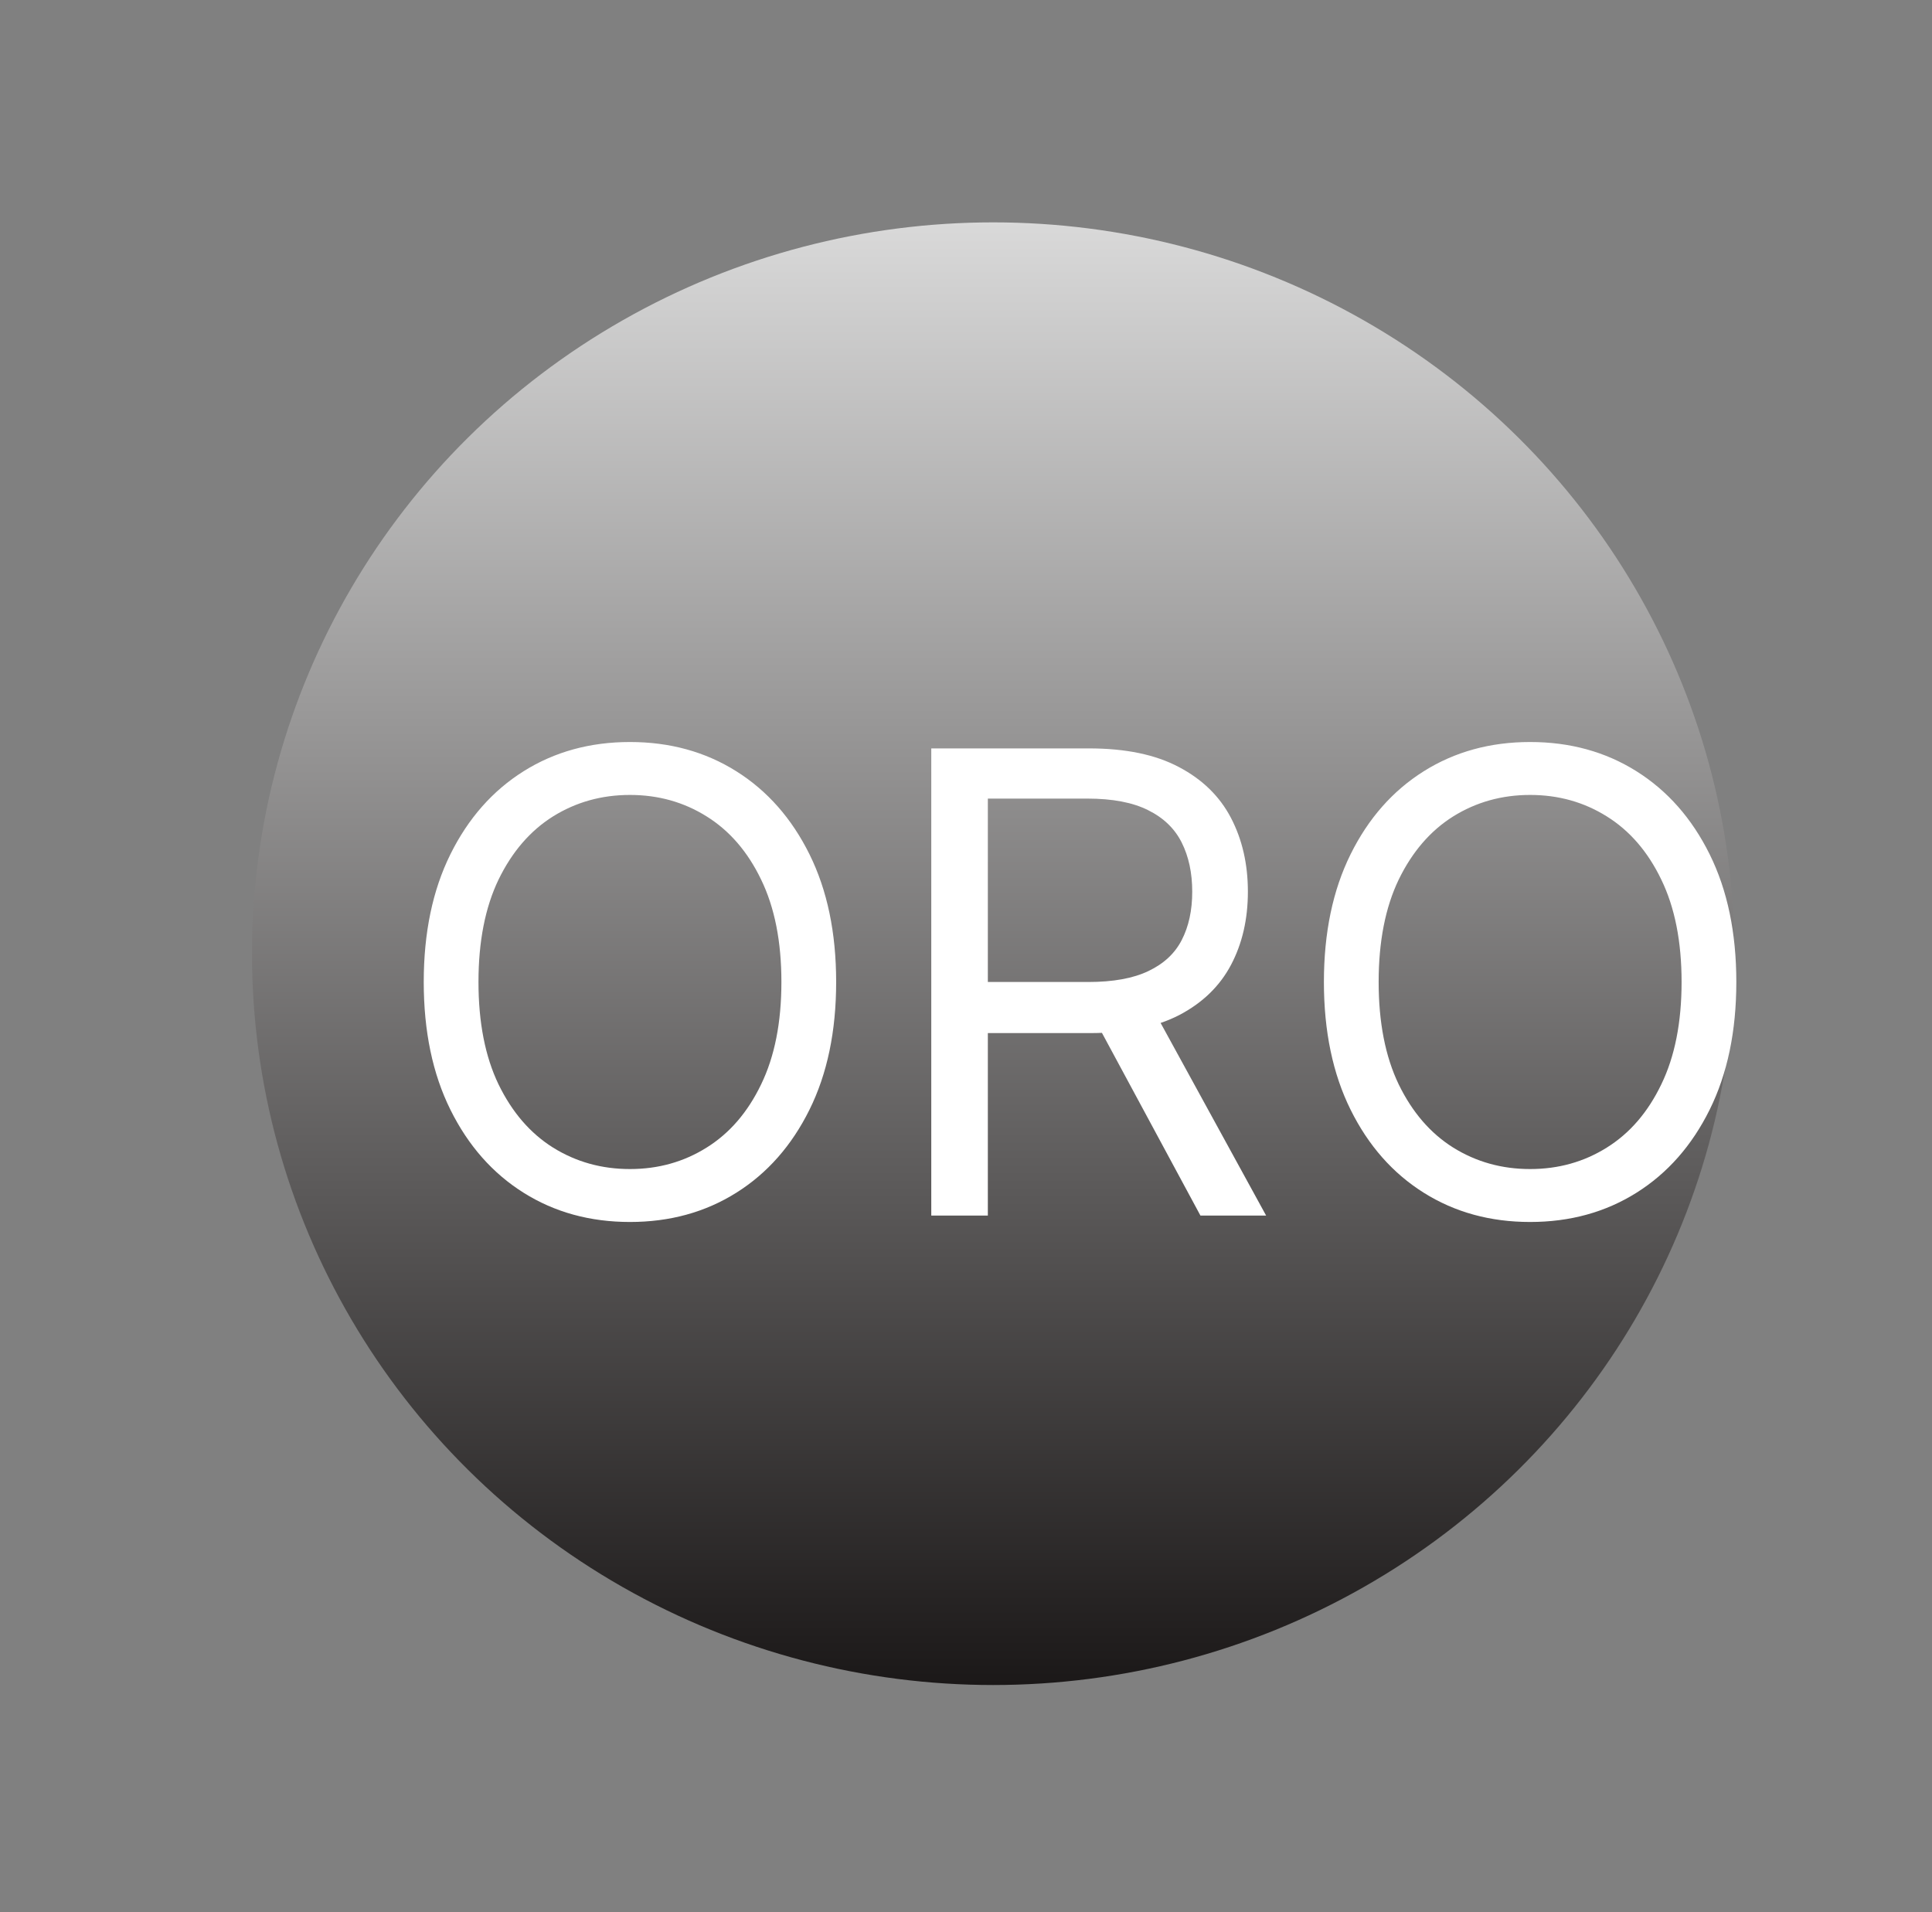 <svg width="391" height="387" viewBox="0 0 391 387" fill="none" xmlns="http://www.w3.org/2000/svg">
<rect x="0" y="0" width="391" height="387" fill="#808080" stroke="none"/>
<ellipse cx="201" cy="193" rx="150" ry="148" fill="url(#paint0_linear_2_5)"/>
<path d="M169.222 198.727C169.222 208.699 167.421 217.316 163.82 224.58C160.219 231.843 155.28 237.444 149.001 241.384C142.723 245.323 135.552 247.293 127.489 247.293C119.425 247.293 112.254 245.323 105.976 241.384C99.697 237.444 94.758 231.843 91.157 224.58C87.556 217.316 85.756 208.699 85.756 198.727C85.756 188.756 87.556 180.138 91.157 172.875C94.758 165.612 99.697 160.01 105.976 156.071C112.254 152.132 119.425 150.162 127.489 150.162C135.552 150.162 142.723 152.132 149.001 156.071C155.28 160.01 160.219 165.612 163.82 172.875C167.421 180.138 169.222 188.756 169.222 198.727ZM158.142 198.727C158.142 190.541 156.772 183.631 154.033 177.999C151.325 172.367 147.647 168.105 143 165.212C138.384 162.319 133.213 160.872 127.489 160.872C121.764 160.872 116.578 162.319 111.931 165.212C107.315 168.105 103.637 172.367 100.898 177.999C98.189 183.631 96.835 190.541 96.835 198.727C96.835 206.914 98.189 213.823 100.898 219.455C103.637 225.087 107.315 229.35 111.931 232.243C116.578 235.136 121.764 236.582 127.489 236.582C133.213 236.582 138.384 235.136 143 232.243C147.647 229.35 151.325 225.087 154.033 219.455C156.772 213.823 158.142 206.914 158.142 198.727ZM188.472 246V151.455H220.418C227.805 151.455 233.868 152.716 238.607 155.24C243.347 157.733 246.855 161.165 249.133 165.535C251.41 169.905 252.549 174.875 252.549 180.446C252.549 186.017 251.41 190.956 249.133 195.265C246.855 199.574 243.362 202.959 238.653 205.421C233.945 207.853 227.928 209.068 220.603 209.068H194.751V198.727H220.234C225.281 198.727 229.344 197.989 232.421 196.511C235.53 195.034 237.776 192.941 239.161 190.233C240.577 187.494 241.285 184.232 241.285 180.446C241.285 176.661 240.577 173.352 239.161 170.521C237.746 167.689 235.483 165.504 232.375 163.965C229.267 162.396 225.158 161.611 220.049 161.611H199.921V246H188.472ZM232.975 203.528L256.242 246H242.947L220.049 203.528H232.975ZM351.399 198.727C351.399 208.699 349.599 217.316 345.998 224.58C342.397 231.843 337.458 237.444 331.179 241.384C324.901 245.323 317.73 247.293 309.666 247.293C301.603 247.293 294.432 245.323 288.154 241.384C281.875 237.444 276.936 231.843 273.335 224.58C269.734 217.316 267.933 208.699 267.933 198.727C267.933 188.756 269.734 180.138 273.335 172.875C276.936 165.612 281.875 160.01 288.154 156.071C294.432 152.132 301.603 150.162 309.666 150.162C317.73 150.162 324.901 152.132 331.179 156.071C337.458 160.01 342.397 165.612 345.998 172.875C349.599 180.138 351.399 188.756 351.399 198.727ZM340.32 198.727C340.32 190.541 338.95 183.631 336.211 177.999C333.503 172.367 329.825 168.105 325.178 165.212C320.561 162.319 315.391 160.872 309.666 160.872C303.942 160.872 298.756 162.319 294.109 165.212C289.492 168.105 285.815 172.367 283.075 177.999C280.367 183.631 279.013 190.541 279.013 198.727C279.013 206.914 280.367 213.823 283.075 219.455C285.815 225.087 289.492 229.35 294.109 232.243C298.756 235.136 303.942 236.582 309.666 236.582C315.391 236.582 320.561 235.136 325.178 232.243C329.825 229.35 333.503 225.087 336.211 219.455C338.95 213.823 340.32 206.914 340.32 198.727Z" fill="white"/>
<defs>
<linearGradient id="paint0_linear_2_5" x1="201" y1="45" x2="201" y2="341" gradientUnits="userSpaceOnUse">
<stop stop-color="#D9D9D9"/>
<stop offset="1" stop-color="#1B1818"/>
</linearGradient>
</defs>
</svg>
